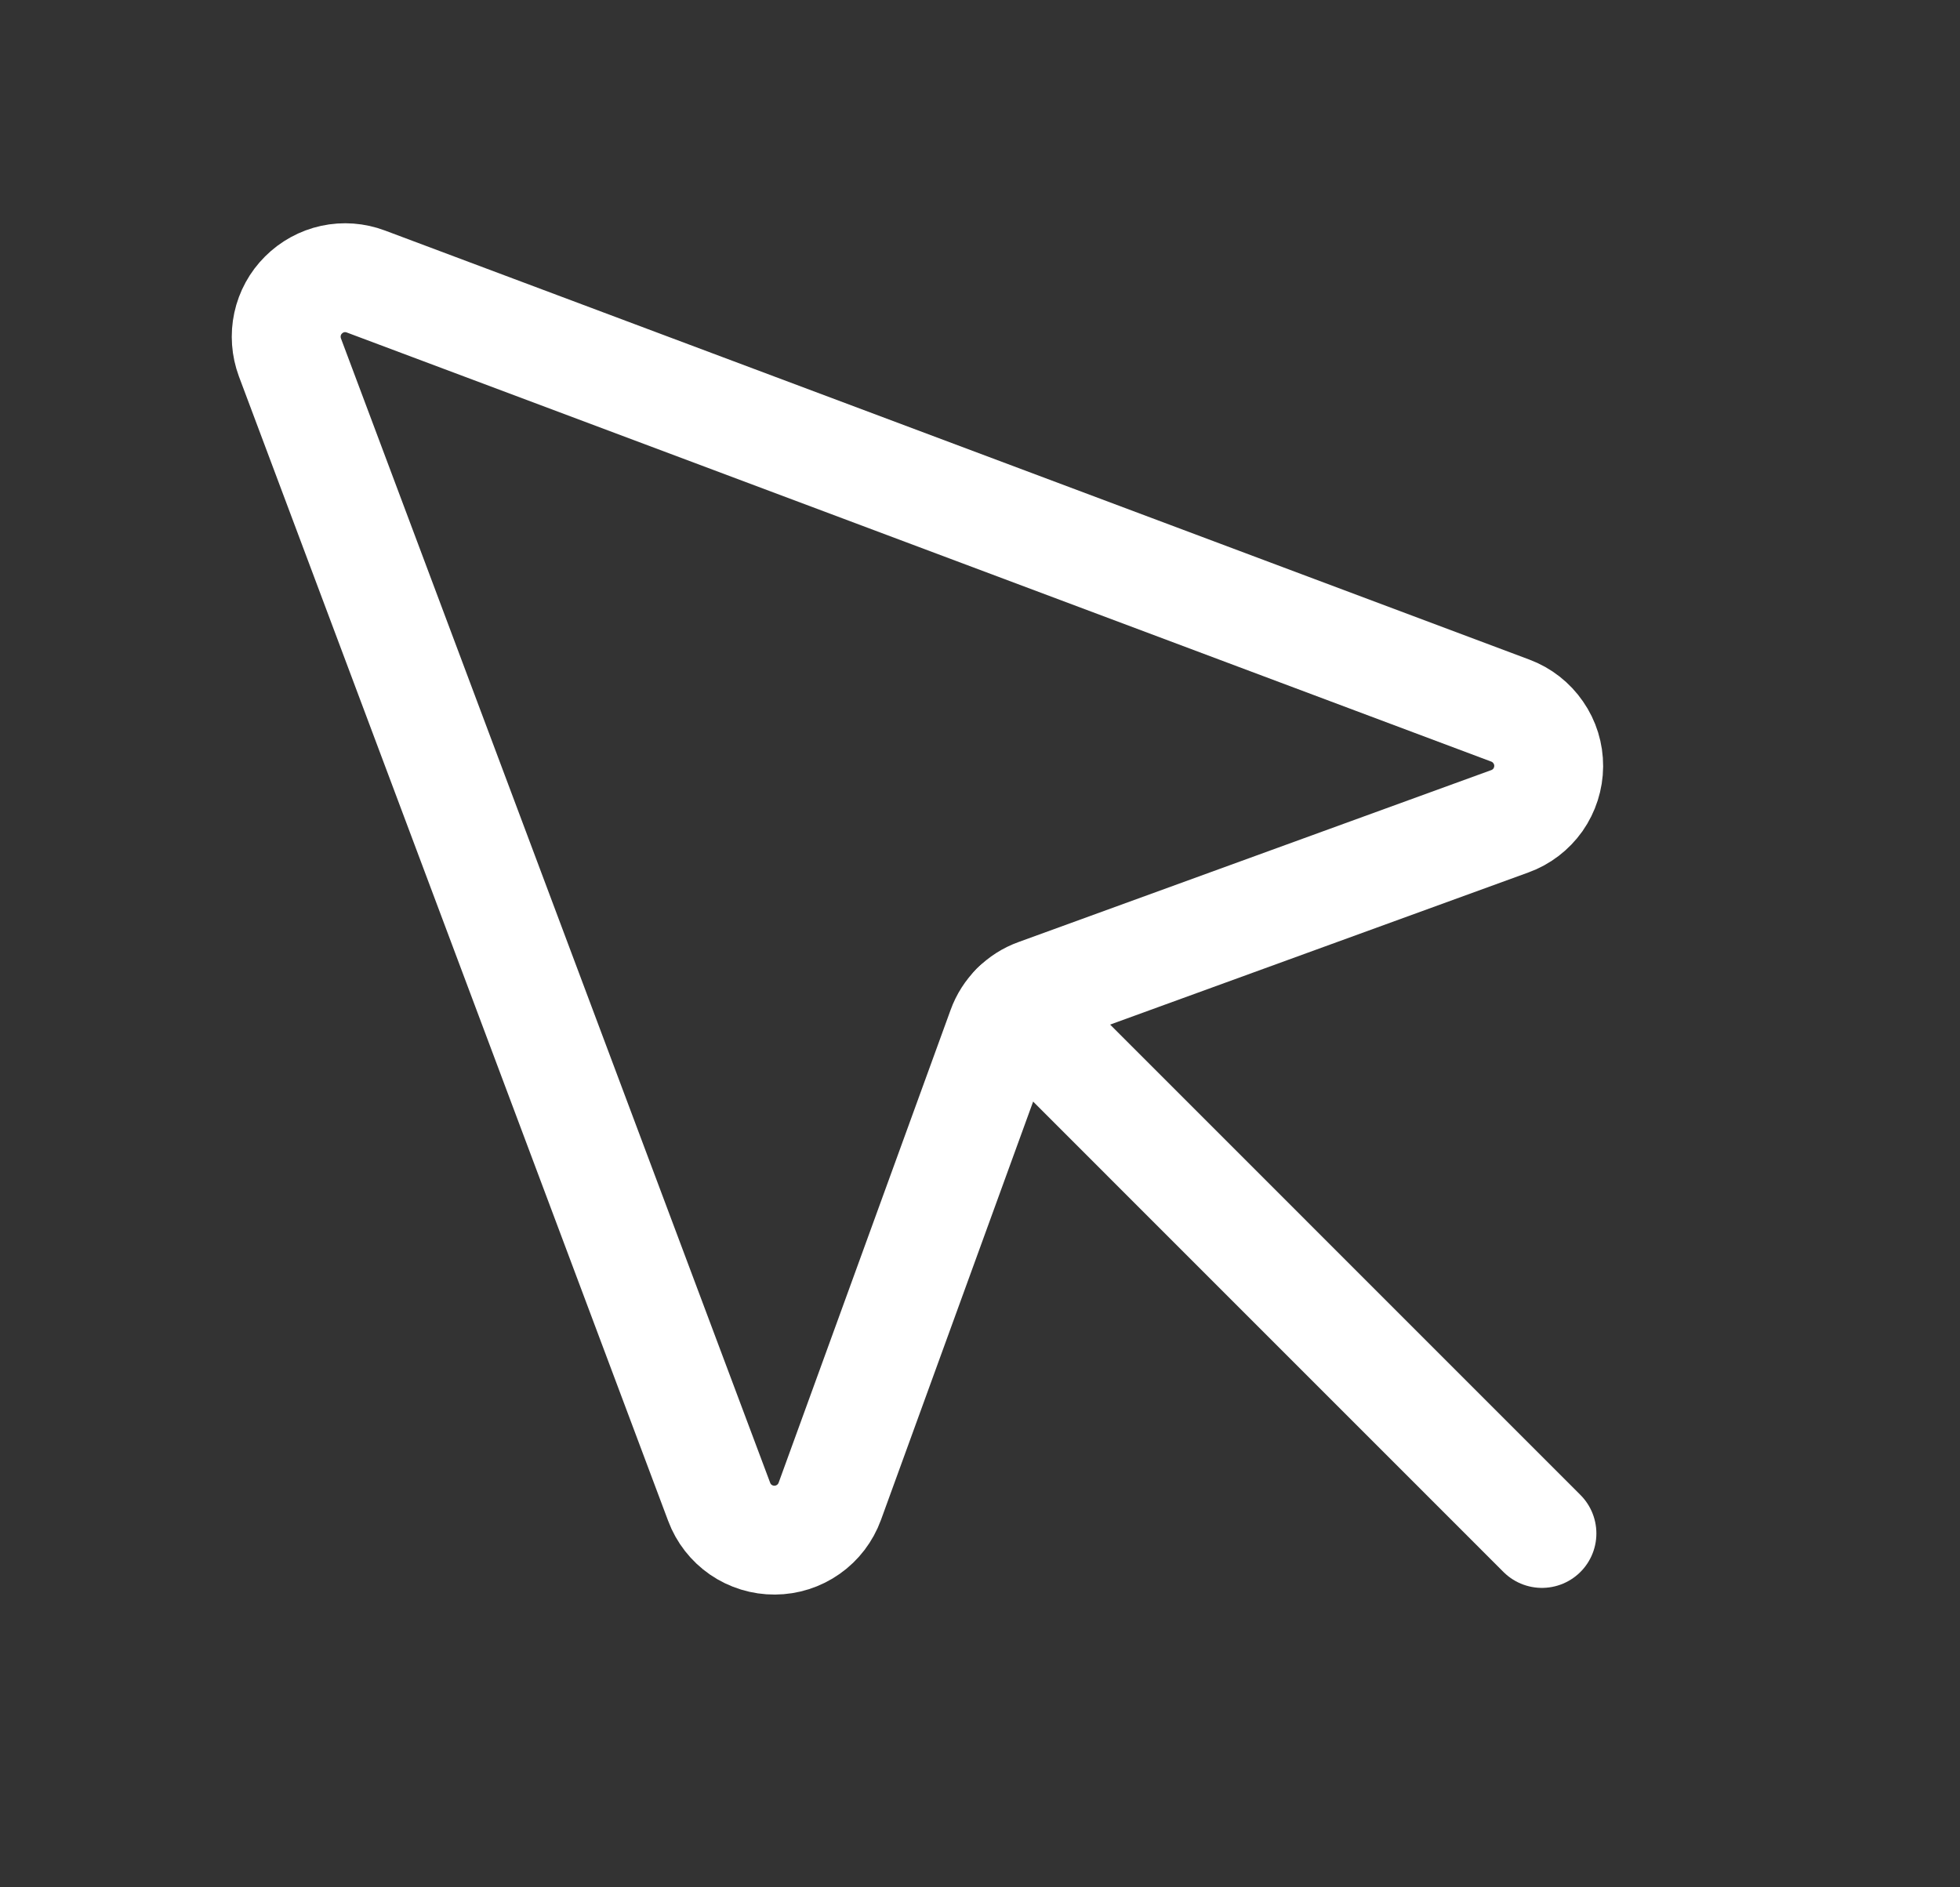 <svg width="27" height="26" viewBox="0 0 27 26" fill="none" xmlns="http://www.w3.org/2000/svg">
<rect x="0" y="0" width="27" height="26" fill="#333333" stroke="none"/>
<path d="M3.994 4.924L9.907 20.69C9.965 20.846 10.07 20.98 10.206 21.074C10.343 21.168 10.505 21.218 10.672 21.217C10.838 21.216 10.999 21.165 11.135 21.069C11.271 20.974 11.374 20.838 11.431 20.682L13.8 14.169C13.84 14.057 13.905 13.956 13.989 13.872C14.073 13.788 14.174 13.723 14.286 13.683L20.799 11.314C20.955 11.258 21.09 11.154 21.186 11.019C21.281 10.883 21.333 10.721 21.334 10.555C21.335 10.389 21.285 10.226 21.19 10.09C21.096 9.953 20.962 9.848 20.807 9.79L5.04 3.878C4.894 3.823 4.736 3.811 4.583 3.844C4.431 3.877 4.291 3.954 4.181 4.064C4.07 4.174 3.994 4.314 3.961 4.466C3.928 4.619 3.94 4.778 3.994 4.924Z" stroke="white" stroke-width="1.5" stroke-linecap="round" stroke-linejoin="round"/>
<path d="M13.989 13.872L21.241 21.125" stroke="white" stroke-width="1.5" stroke-linecap="round" stroke-linejoin="round"/>
</svg>
